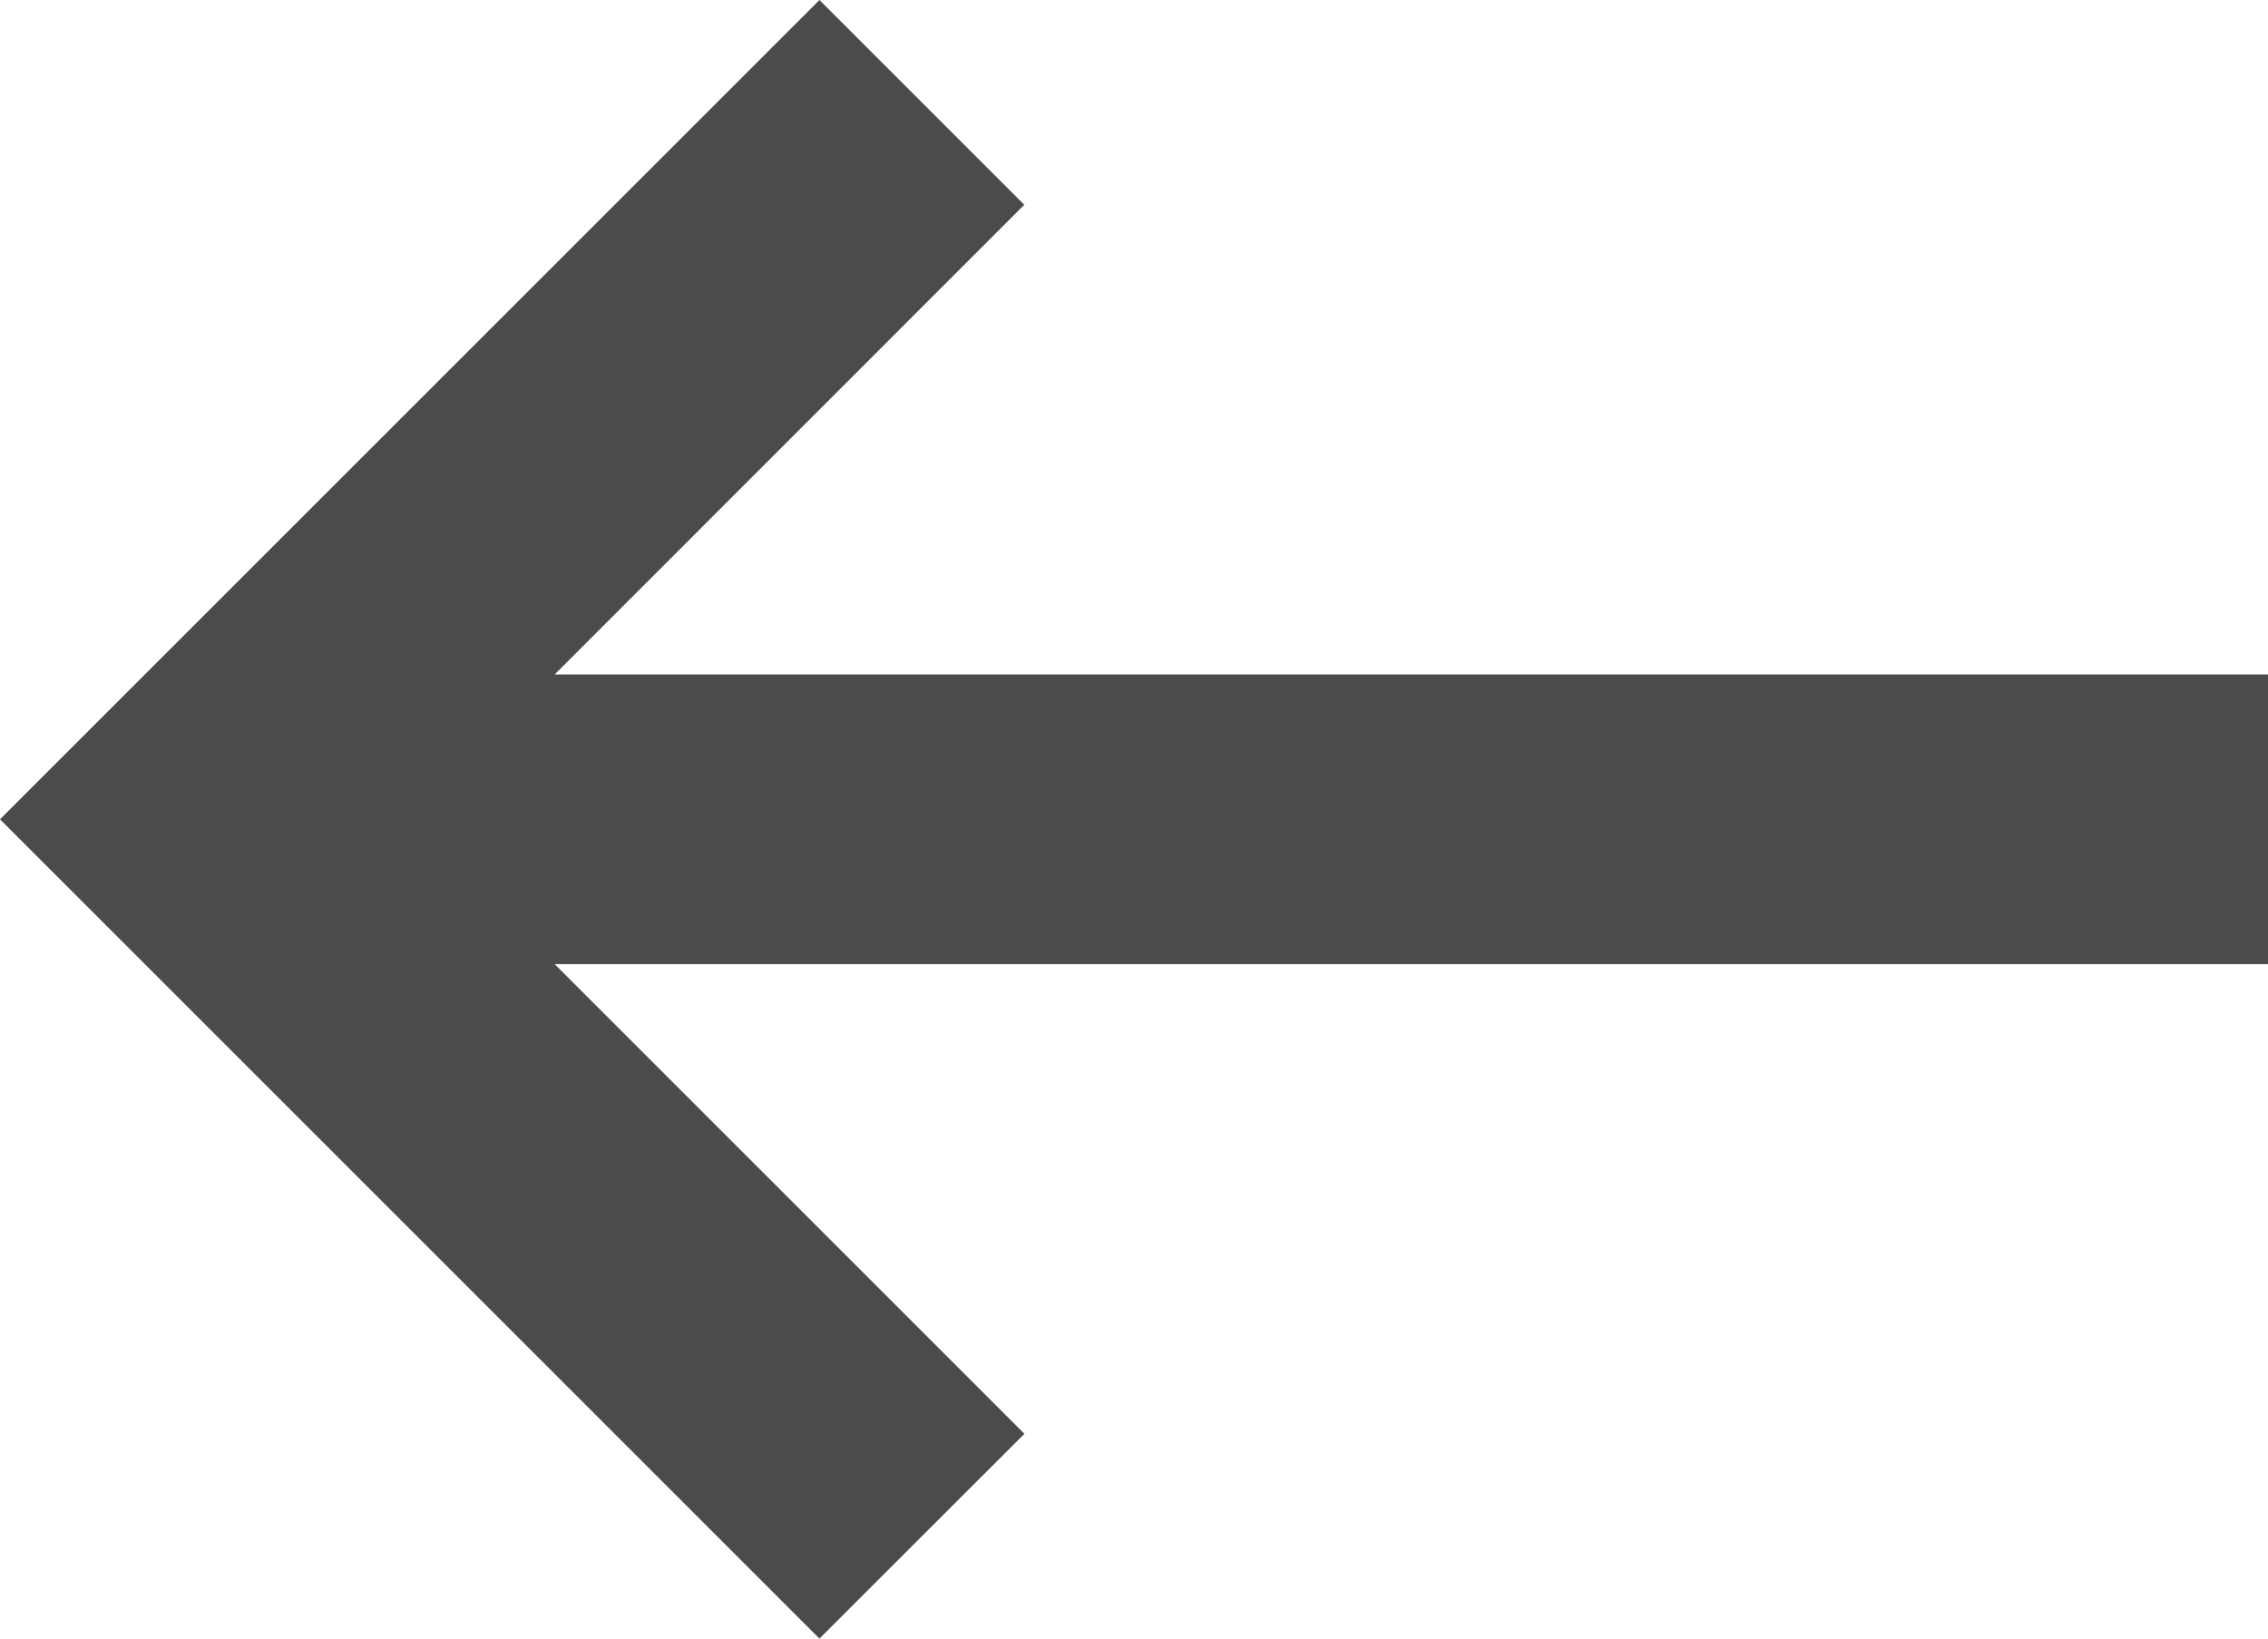 <svg xmlns="http://www.w3.org/2000/svg" viewBox="0 0 15.657 11.314">
  <defs>
    <style>
      .cls-1 {
        fill: #4b4b4b;
        fill-rule: evenodd;
      }
    </style>
  </defs>
  <g id="Back" transform="translate(-0.343 -0.343)">
    <path id="Combined-Shape" class="cls-1" d="M4.172,5H16V7H4.172l3.243,3.243L6,11.657.343,6l.707-.707L6,.343,7.414,1.757Z"/>
  </g>
</svg>
